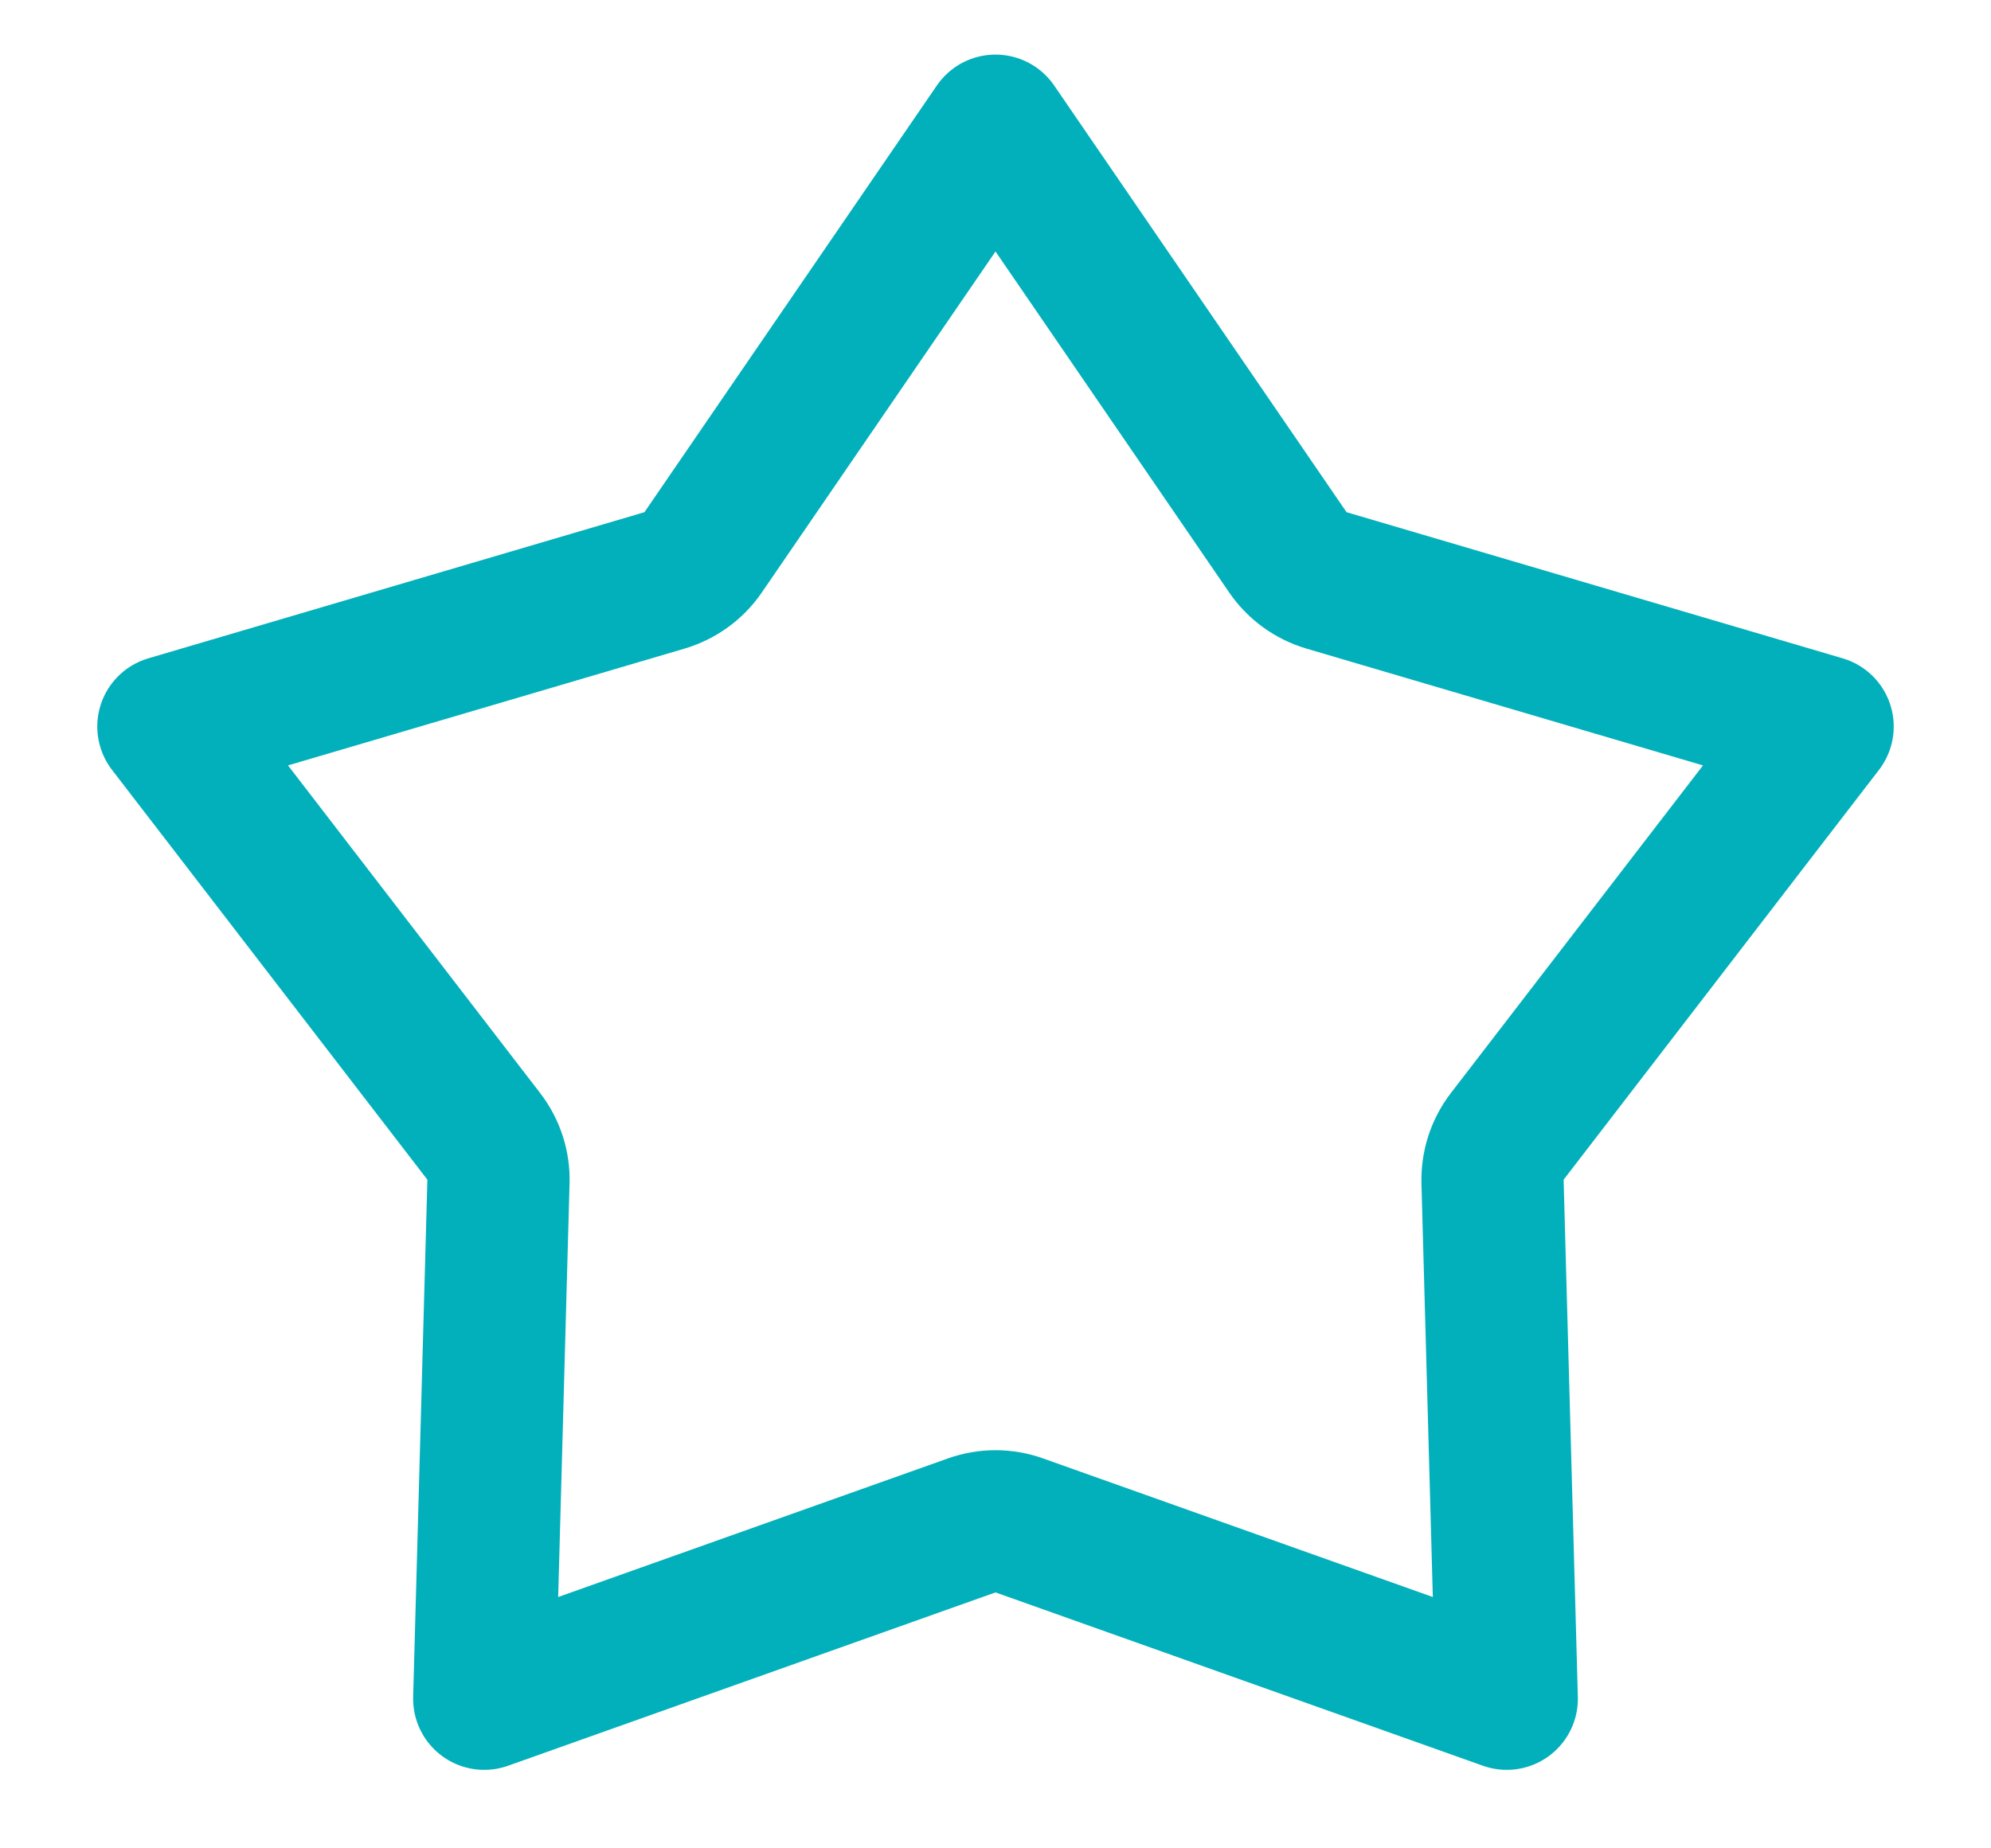 <svg width="14" height="13" viewBox="0 0 14 13" fill="none" xmlns="http://www.w3.org/2000/svg">
<path d="M7 0.884L9.056 3.885C9.121 3.98 9.217 4.049 9.327 4.082L12.816 5.11L10.598 7.993C10.528 8.084 10.492 8.197 10.495 8.312L10.595 11.948L7.168 10.729C7.059 10.69 6.941 10.69 6.832 10.729L3.405 11.948L3.505 8.312C3.509 8.197 3.472 8.084 3.402 7.993L1.184 5.11L4.673 4.082C4.783 4.049 4.879 3.98 4.944 3.885L7 0.884Z" stroke="#02B0BB" stroke-linejoin="round"/>
</svg>
